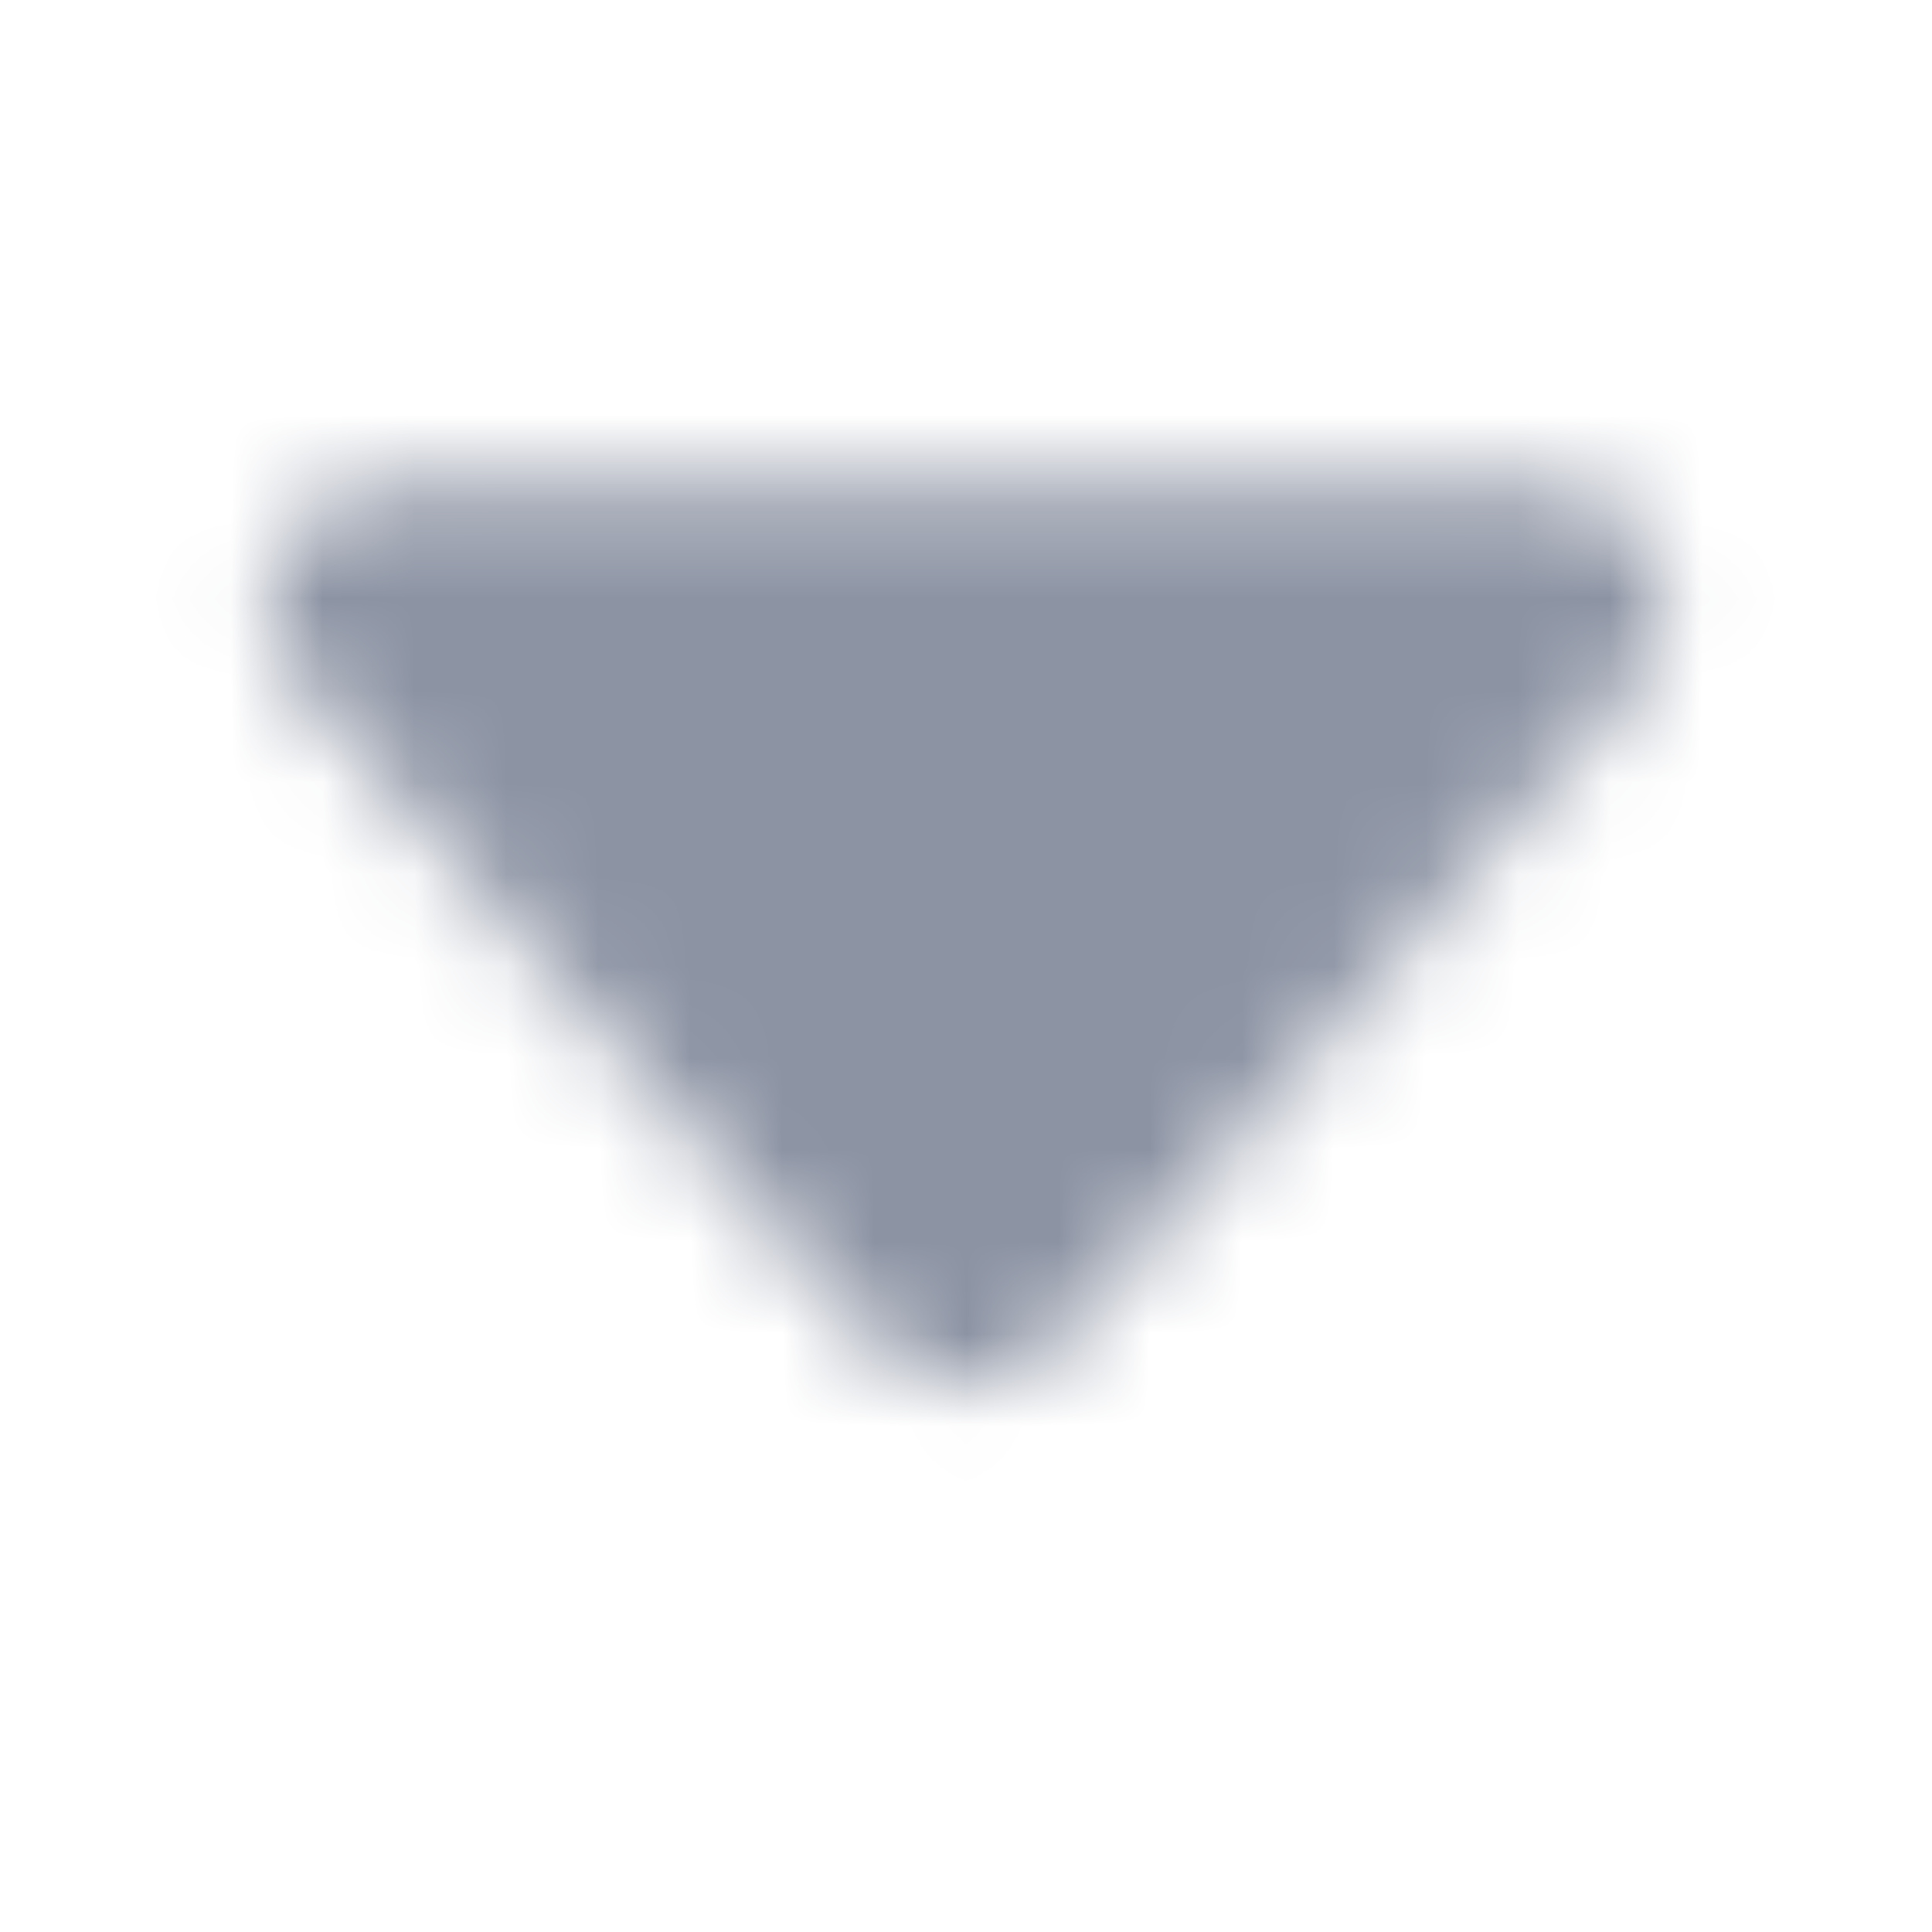 <svg width="21" height="21" viewBox="0 0 21 21" fill="none" xmlns="http://www.w3.org/2000/svg">
<mask id="mask0_4036_31087" style="mask-type:alpha" maskUnits="userSpaceOnUse" x="0" y="0" width="21" height="21">
<path d="M9.513 14.621L3.218 7.427C2.475 6.578 3.078 5.25 4.206 5.25H16.796C17.923 5.25 18.526 6.578 17.784 7.427L11.489 14.621C10.966 15.219 10.036 15.219 9.513 14.621Z" fill="black"/>
</mask>
<g mask="url(#mask0_4036_31087)">
<rect width="21" height="21" fill="#8C93A3"/>
</g>
</svg>
